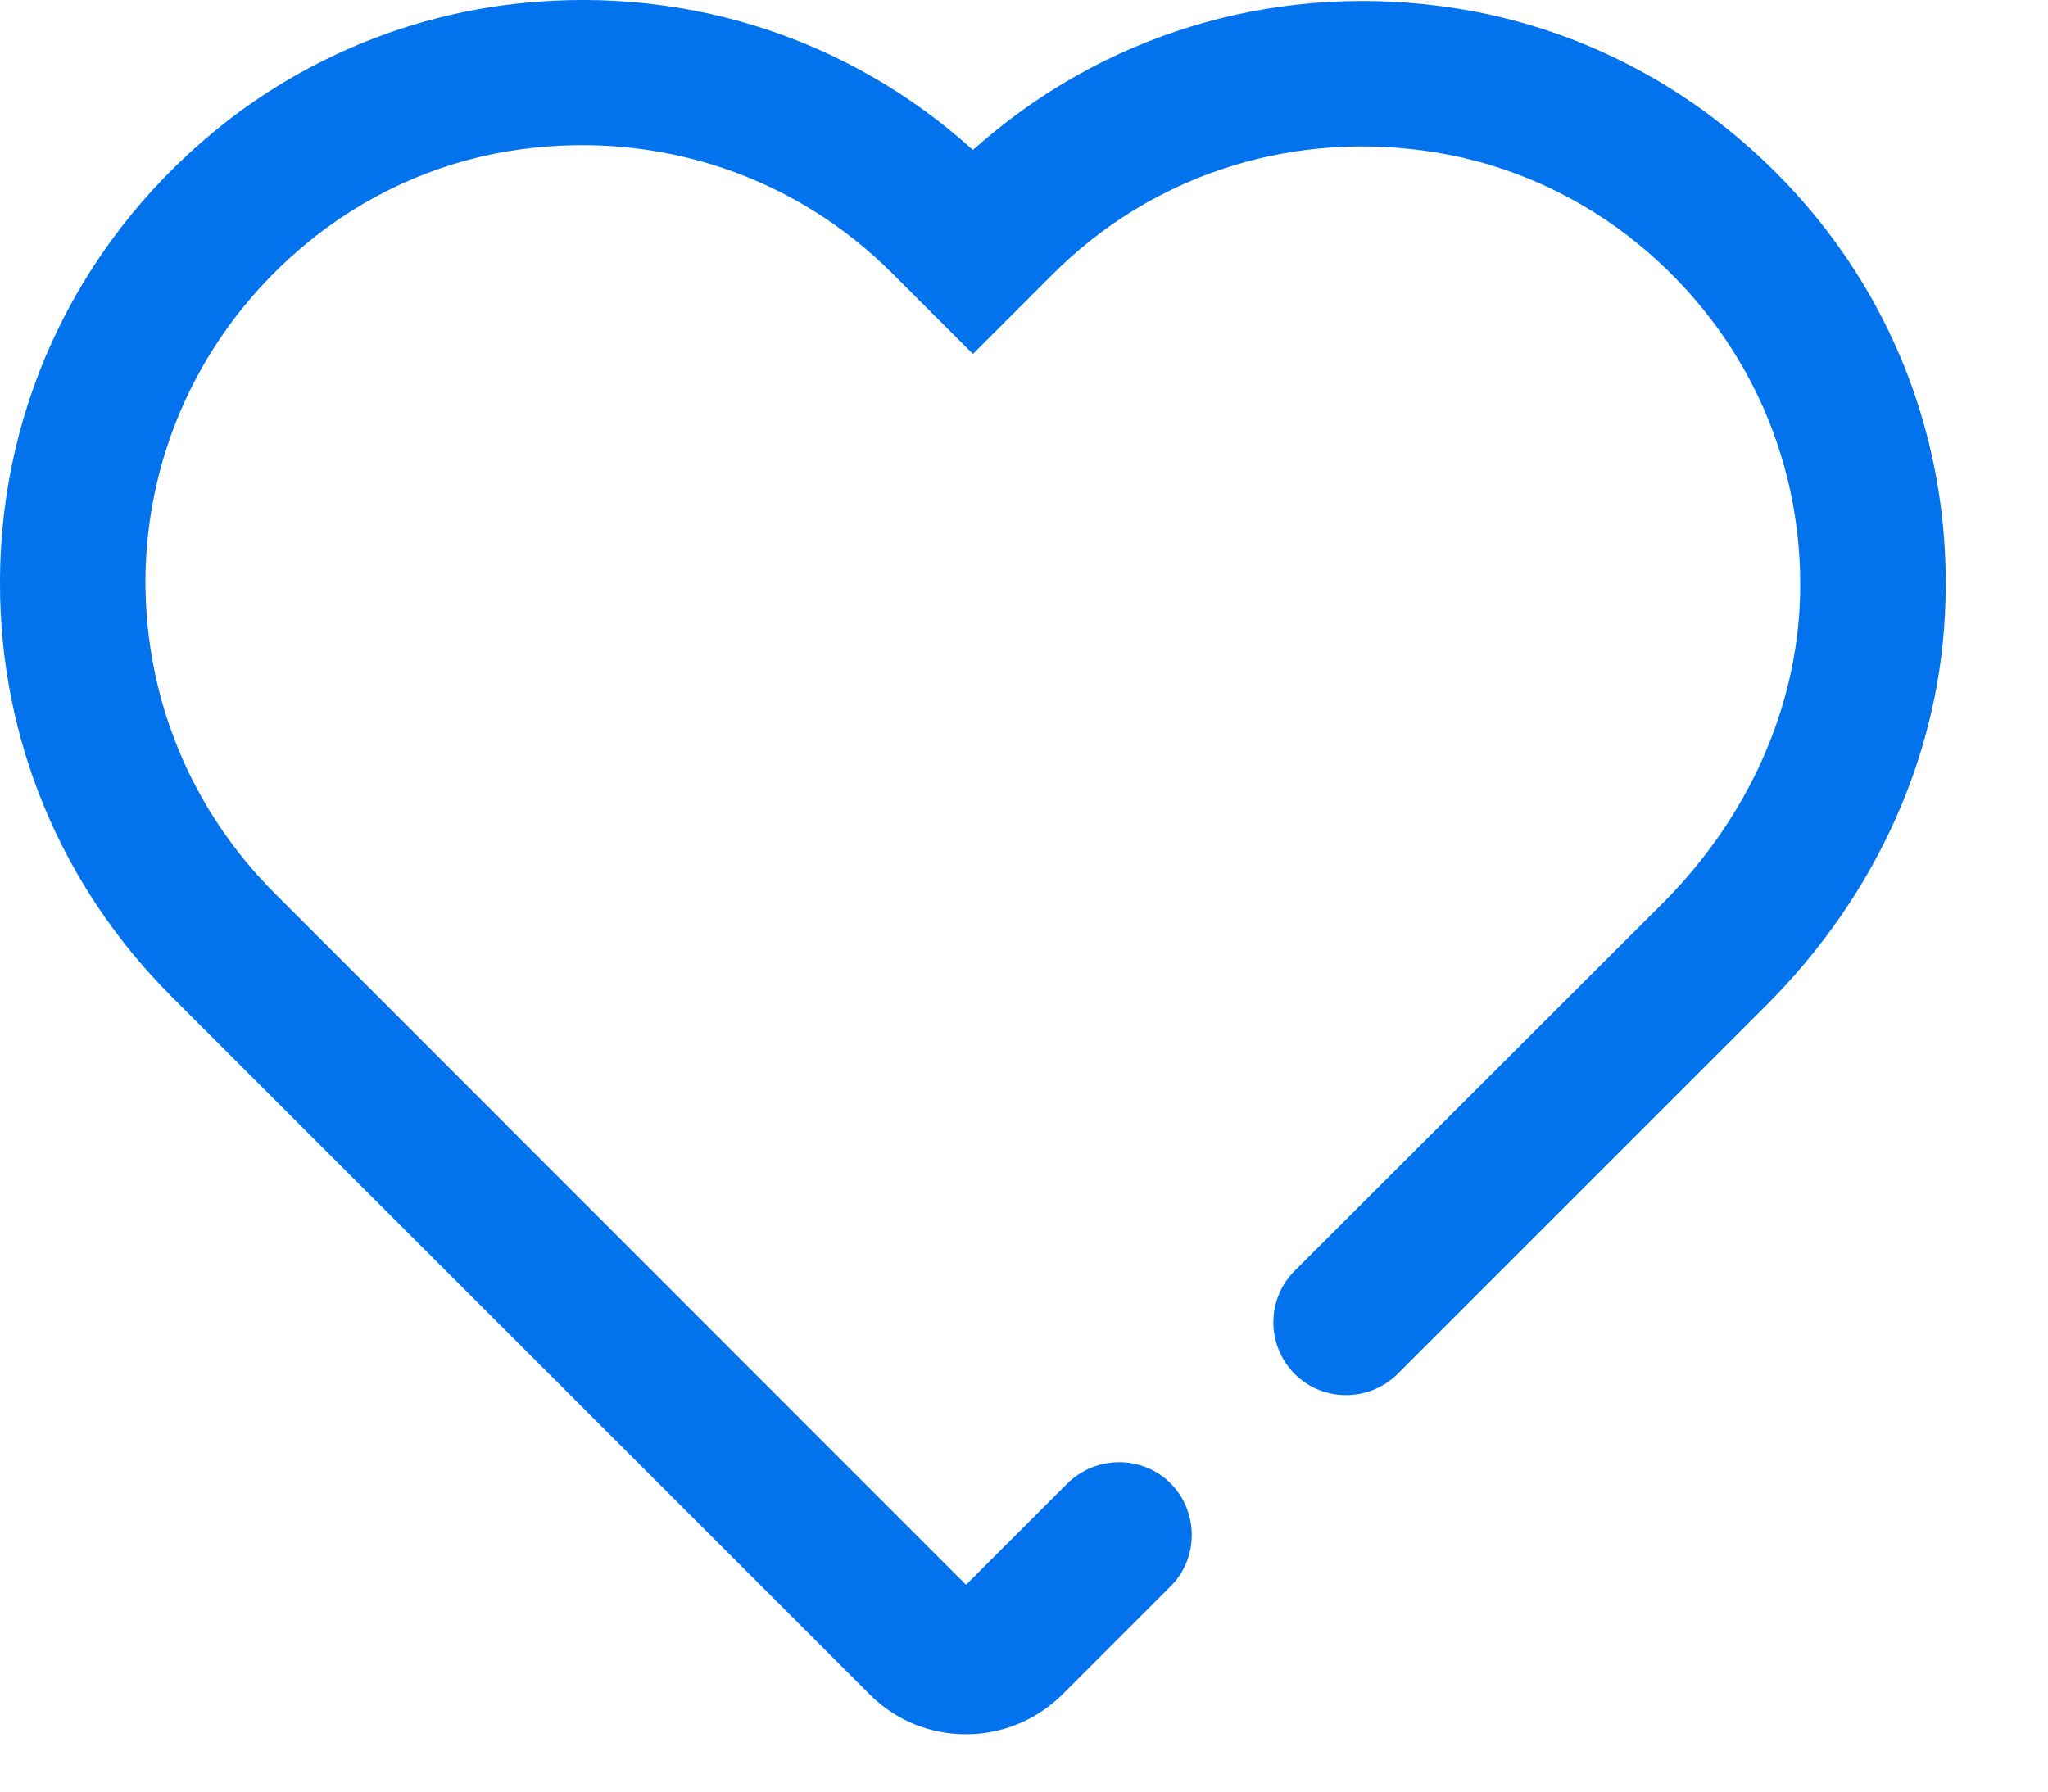 <svg width="16" height="14" viewBox="0 0 16 14" fill="none" xmlns="http://www.w3.org/2000/svg">
<path d="M13.406 0.938C12.781 0.458 12.039 0.149 11.257 0.048C9.912 -0.129 8.595 0.281 7.601 1.172C6.607 0.272 5.284 -0.138 3.933 0.041C3.15 0.146 2.405 0.458 1.777 0.944C0.647 1.825 -0.003 3.141 1.14394e-05 4.562C1.14394e-05 5.777 0.477 6.923 1.338 7.785L6.796 13.242C7.005 13.451 7.276 13.552 7.547 13.552C7.819 13.552 8.09 13.448 8.299 13.242L9.145 12.396C9.366 12.175 9.366 11.816 9.145 11.591C8.924 11.371 8.564 11.371 8.34 11.591L7.547 12.384L2.143 6.977C1.496 6.329 1.14 5.471 1.136 4.555C1.136 3.492 1.623 2.501 2.475 1.838C2.942 1.475 3.498 1.241 4.082 1.165C5.161 1.023 6.215 1.377 6.976 2.141L7.601 2.766L8.22 2.147C8.977 1.386 10.032 1.033 11.108 1.175C11.692 1.25 12.245 1.481 12.712 1.838C13.602 2.523 14.094 3.555 14.063 4.666C14.037 5.54 13.655 6.389 12.993 7.055L10.114 9.931C9.893 10.152 9.893 10.512 10.114 10.736C10.335 10.957 10.695 10.957 10.919 10.736L13.798 7.857C14.669 6.986 15.168 5.865 15.199 4.697C15.243 3.217 14.59 1.847 13.406 0.938Z" fill="#0373ED"/>
</svg>
